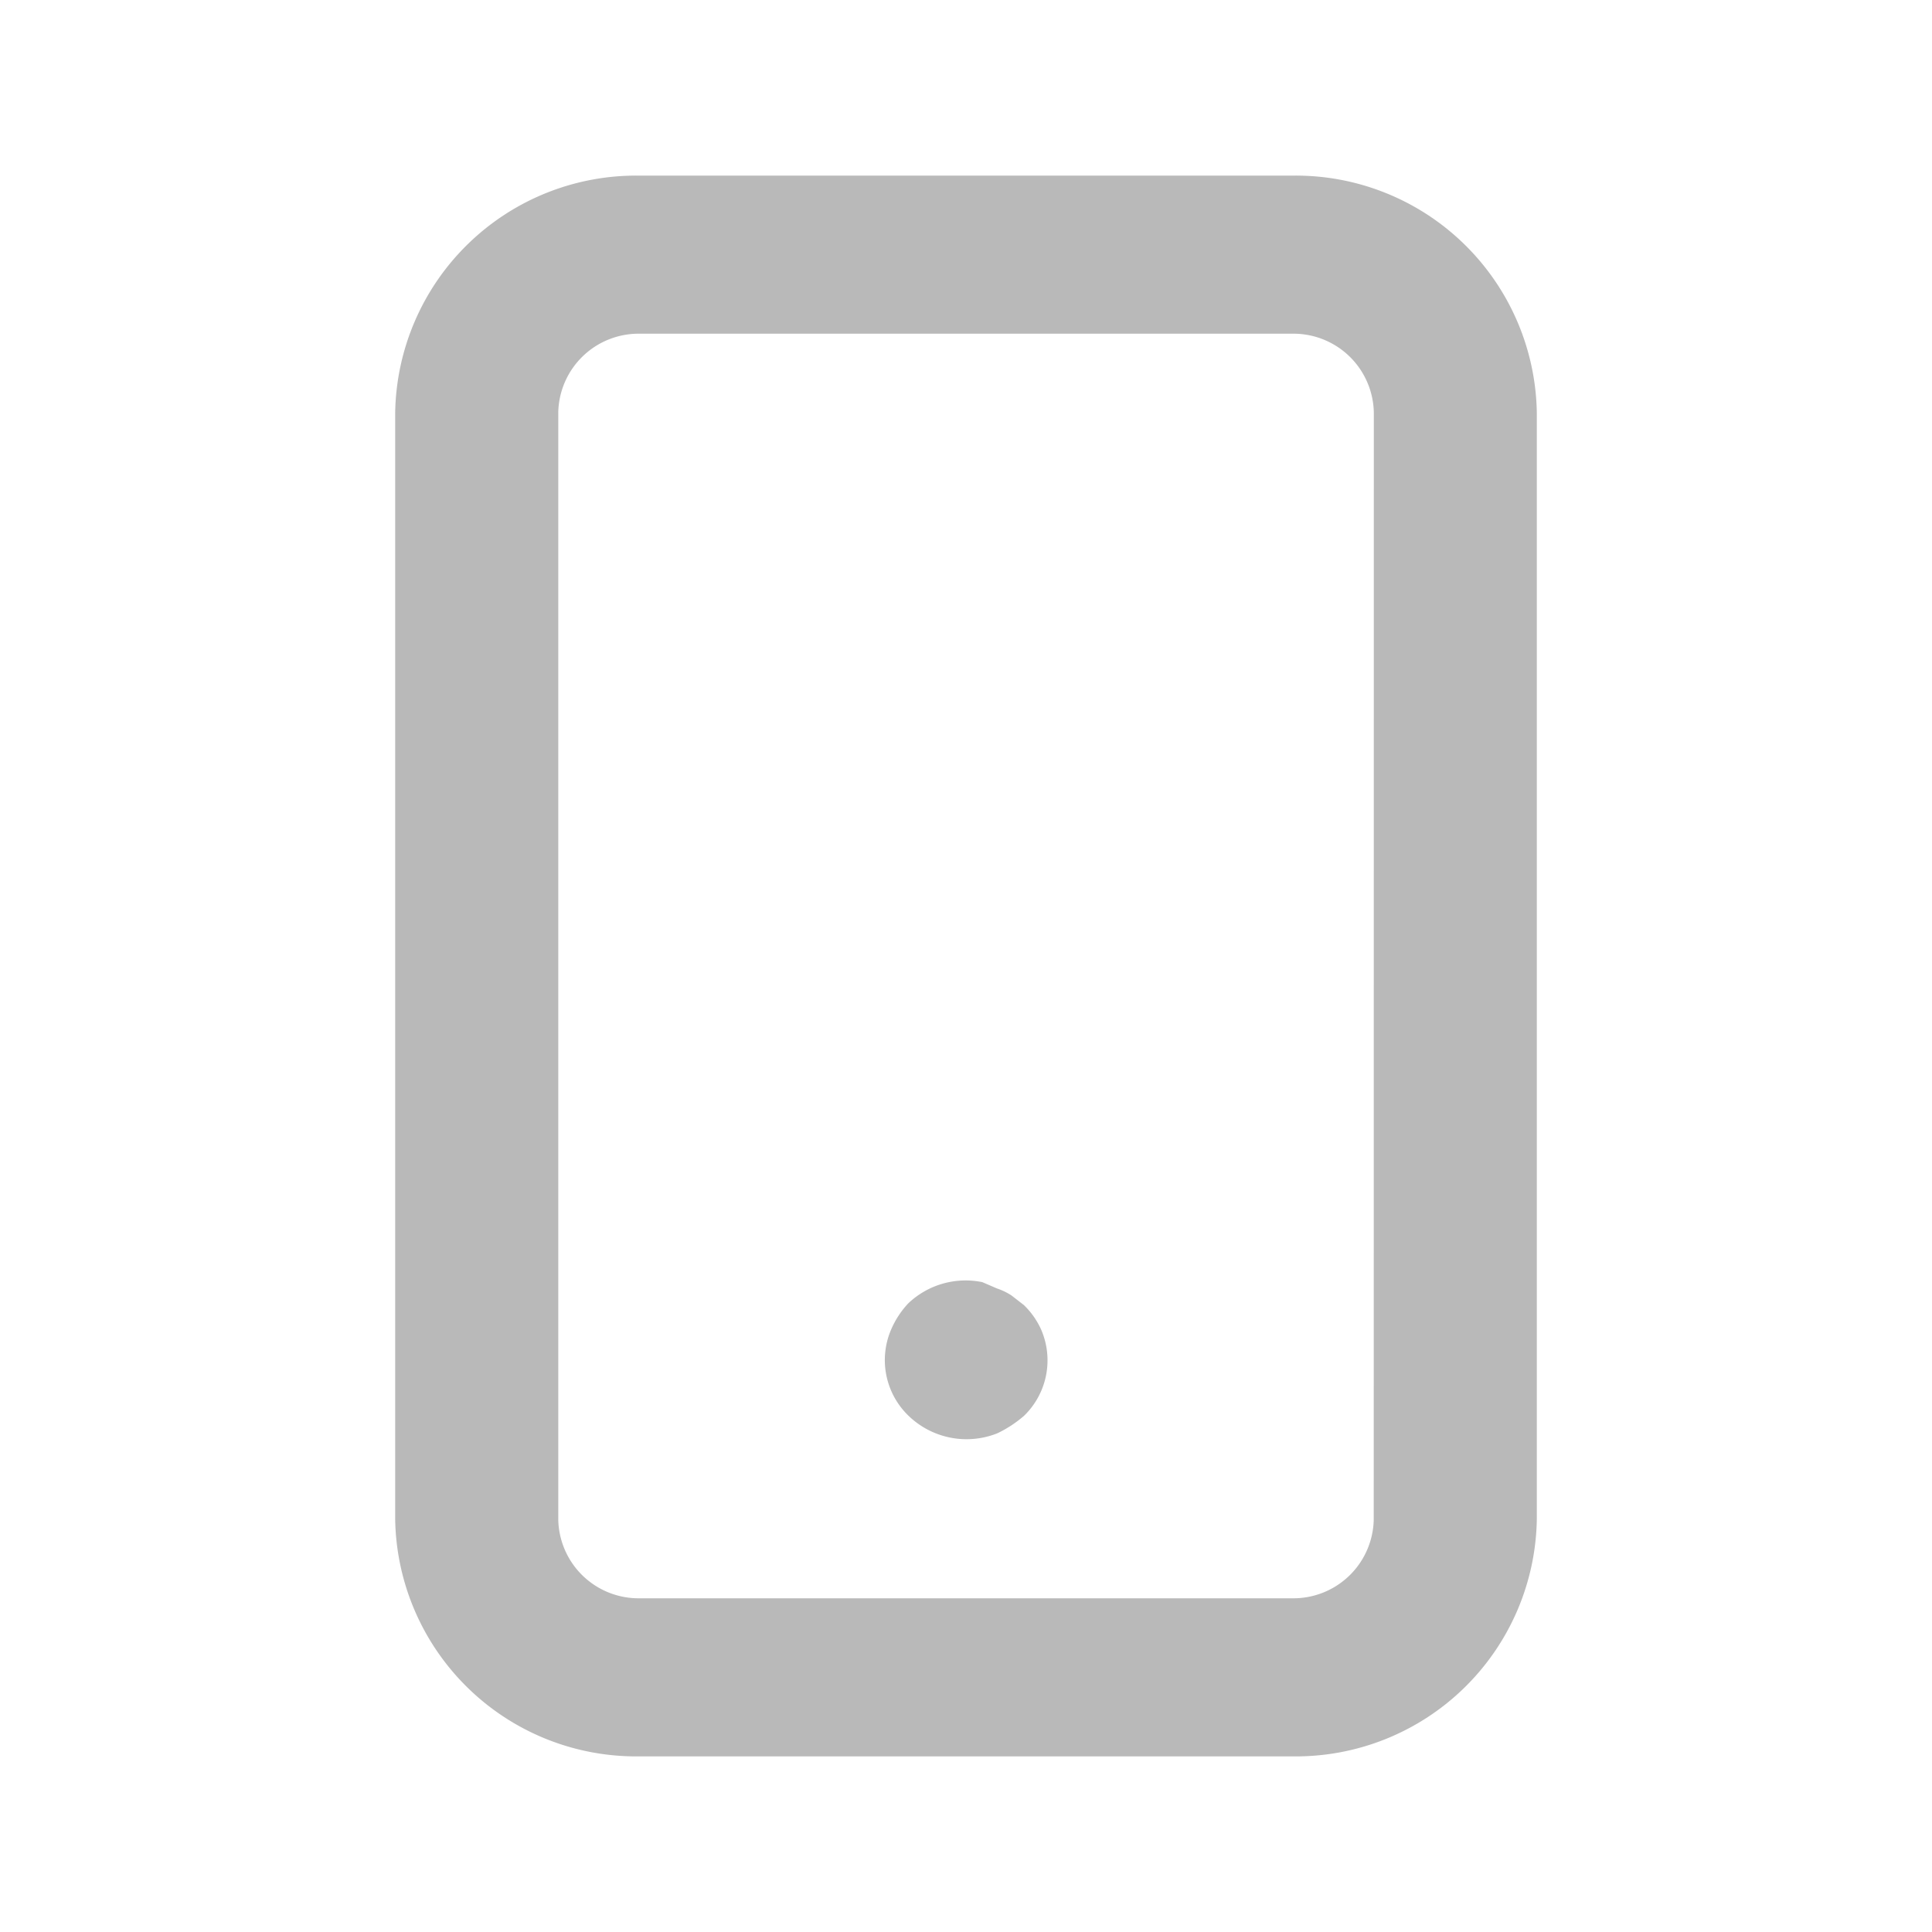 <svg id="Component_22_8" data-name="Component 22 – 8" xmlns="http://www.w3.org/2000/svg" width="22" height="22" viewBox="0 0 22 22">
  <rect id="Rectangle_271" data-name="Rectangle 271" width="22" height="22" fill="rgba(255,255,255,0)"/>
  <path id="mobile-android" d="M12.159,14.861l-.139-.108a.715.715,0,0,0-.167-.081l-.167-.072a.948.948,0,0,0-.845.243,1.031,1.031,0,0,0-.195.3.88.88,0,0,0,.2.979.95.95,0,0,0,1.009.2,1.36,1.36,0,0,0,.306-.2.88.88,0,0,0,.195-.981A.9.9,0,0,0,12.159,14.861ZM15.214,2H7.786A2.744,2.744,0,0,0,5,4.7V17.3A2.744,2.744,0,0,0,7.786,20h7.429A2.744,2.744,0,0,0,18,17.3V4.7A2.744,2.744,0,0,0,15.214,2Zm.929,15.3a.915.915,0,0,1-.929.9H7.786a.915.915,0,0,1-.929-.9V4.7a.915.915,0,0,1,.929-.9h7.429a.915.915,0,0,1,.929.9Z" transform="translate(-0.5)" fill="#171717" opacity="0.3"/>
</svg>
